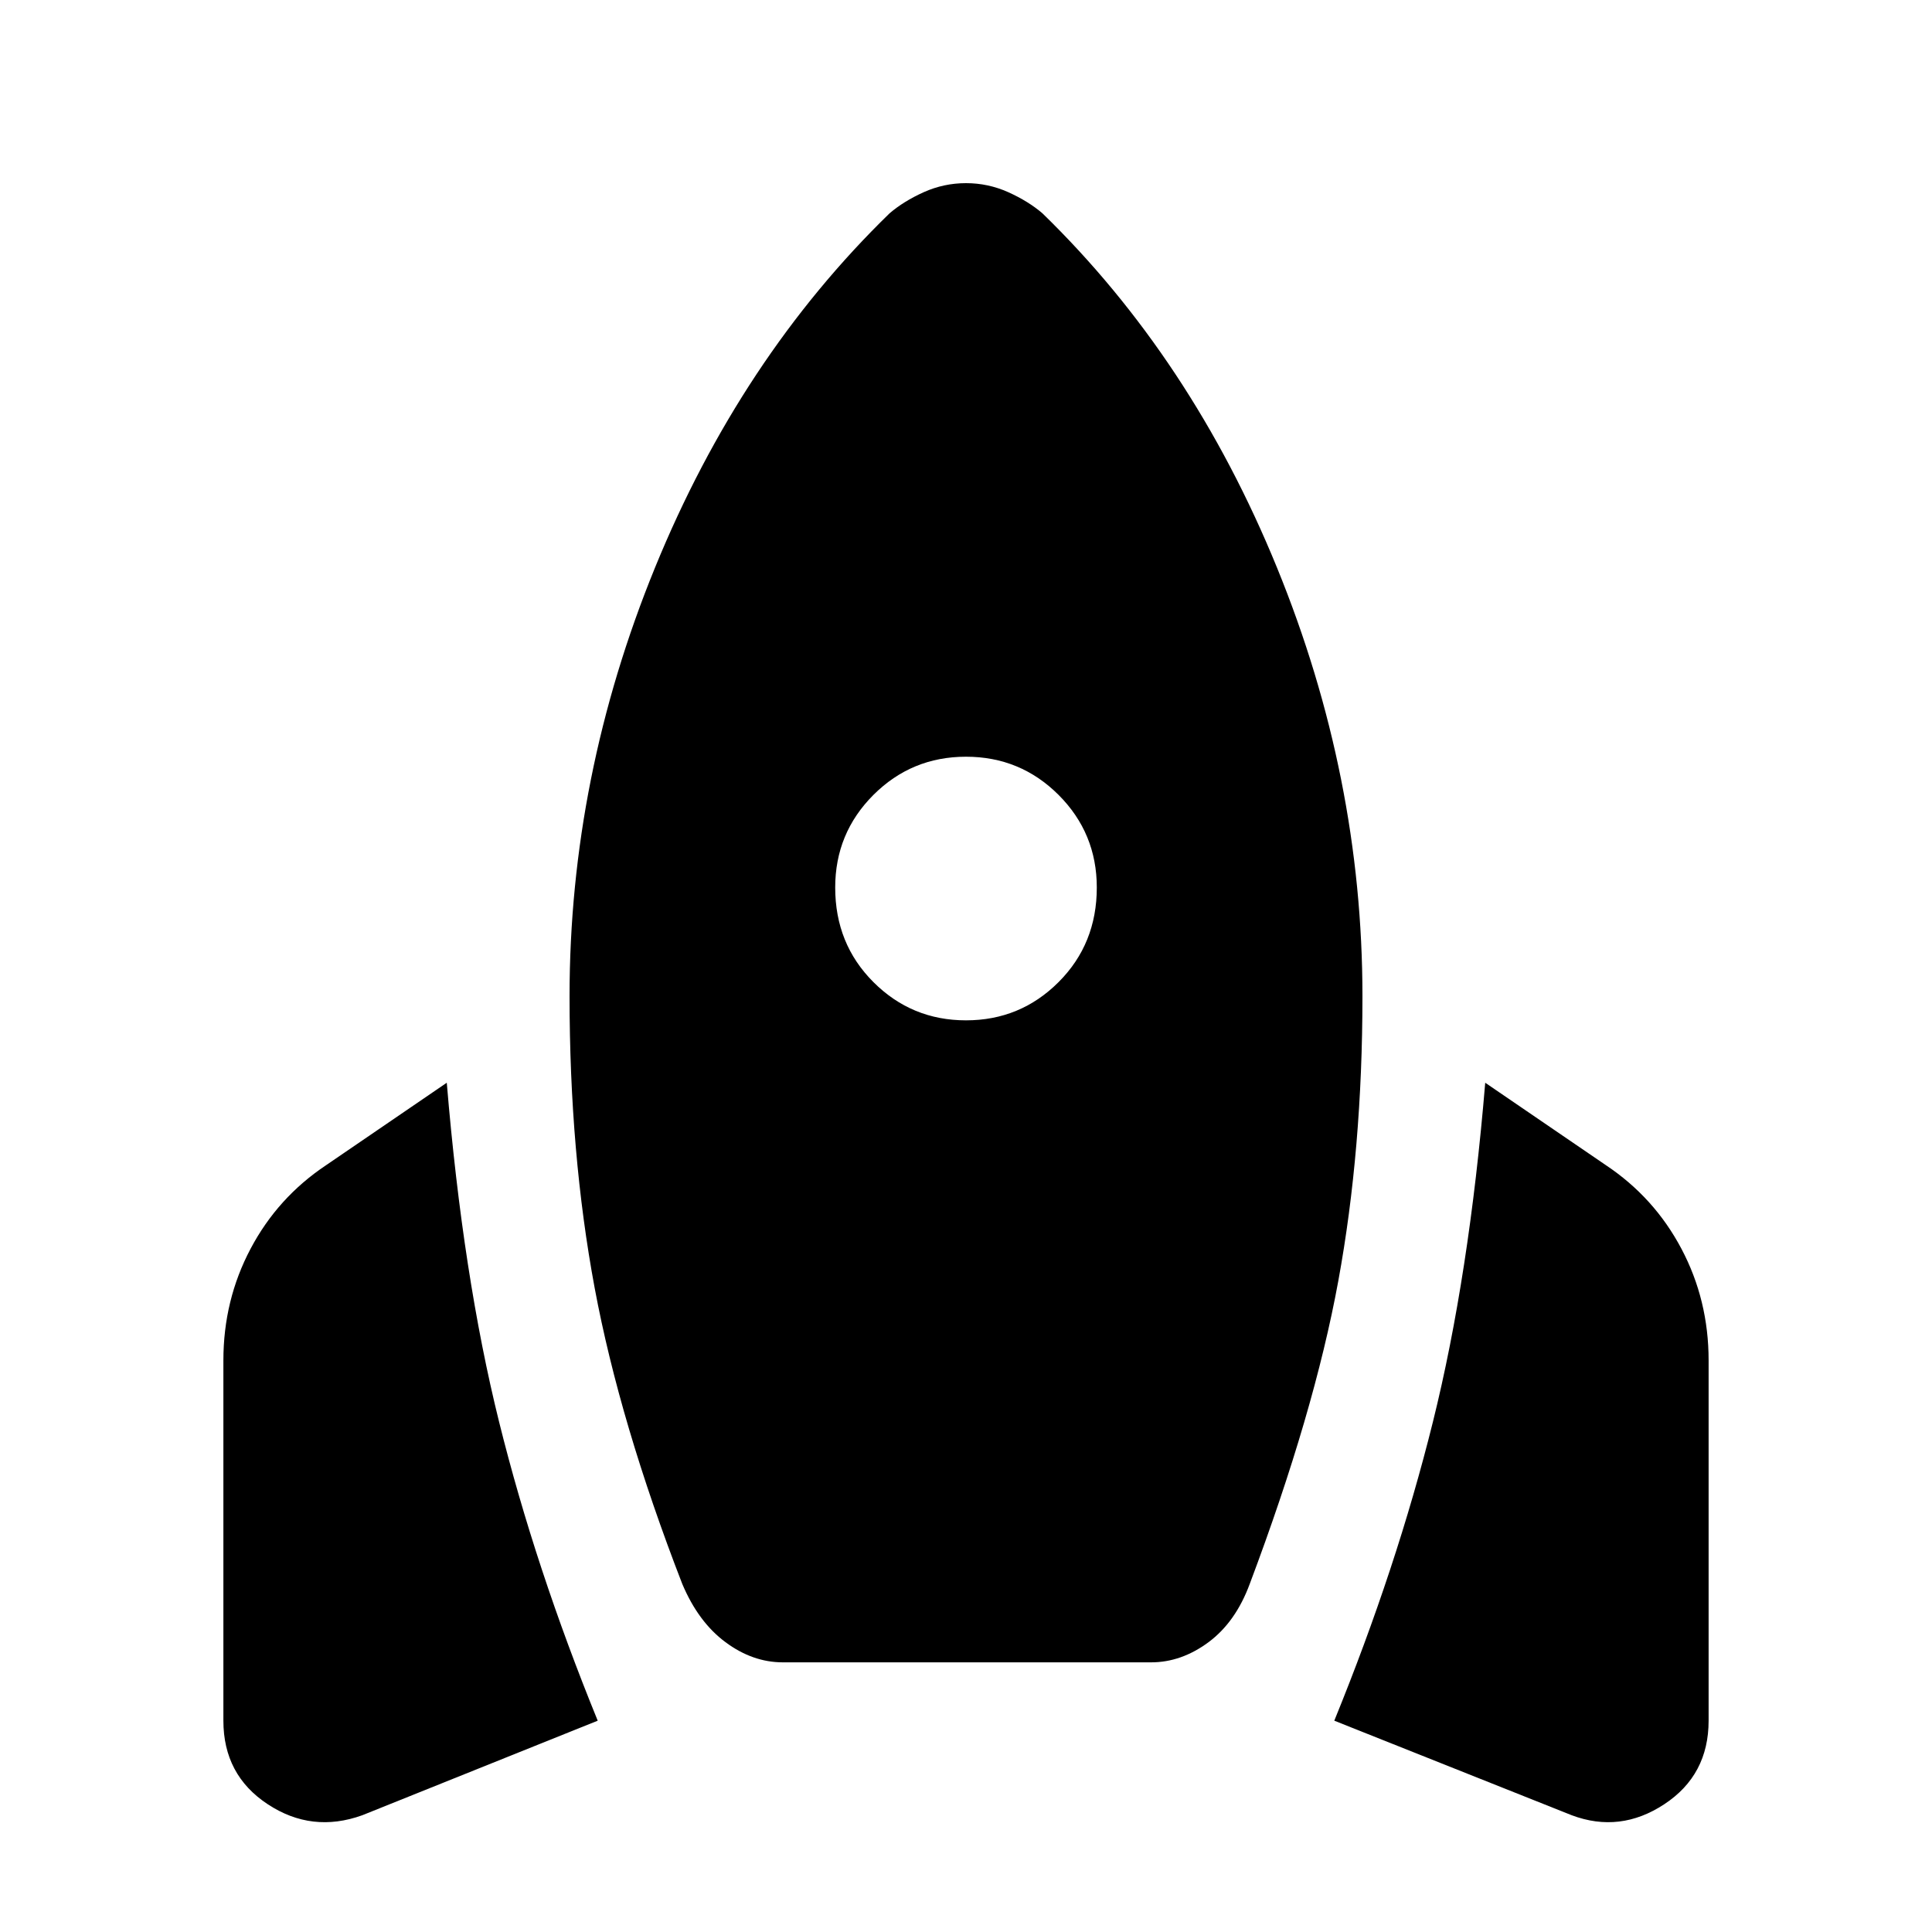 <svg xmlns="http://www.w3.org/2000/svg" height="40" width="40"><path d="M12.375 35.625 7.5 37.583q-1.042.375-1.958-.229-.917-.604-.917-1.729v-7.458q0-1.25.563-2.313.562-1.062 1.562-1.729l2.5-1.708q.333 4 1.083 7.021.75 3.02 2.042 6.187Zm6.042-31.208q.291-.25.708-.438.417-.187.875-.187t.875.187q.417.188.708.438 3.084 3 4.855 7.333 1.77 4.333 1.77 8.875 0 3.167-.5 5.896t-1.833 6.271q-.292.791-.854 1.208-.563.417-1.188.417h-7.625q-.625 0-1.187-.417-.563-.417-.896-1.208-1.292-3.334-1.813-6.125-.52-2.792-.52-6.042 0-4.542 1.77-8.875 1.771-4.333 4.855-7.333ZM20 21.125q1.125 0 1.917-.792.791-.791.791-1.958 0-1.125-.791-1.917-.792-.791-1.917-.791t-1.917.791q-.791.792-.791 1.917 0 1.167.791 1.958.792.792 1.917.792Zm7.625 14.5q1.292-3.167 2.042-6.187.75-3.021 1.083-7.021l2.5 1.708q1 .667 1.562 1.729.563 1.063.563 2.313v7.458q0 1.125-.917 1.729-.916.604-1.916.229Z"/></svg>